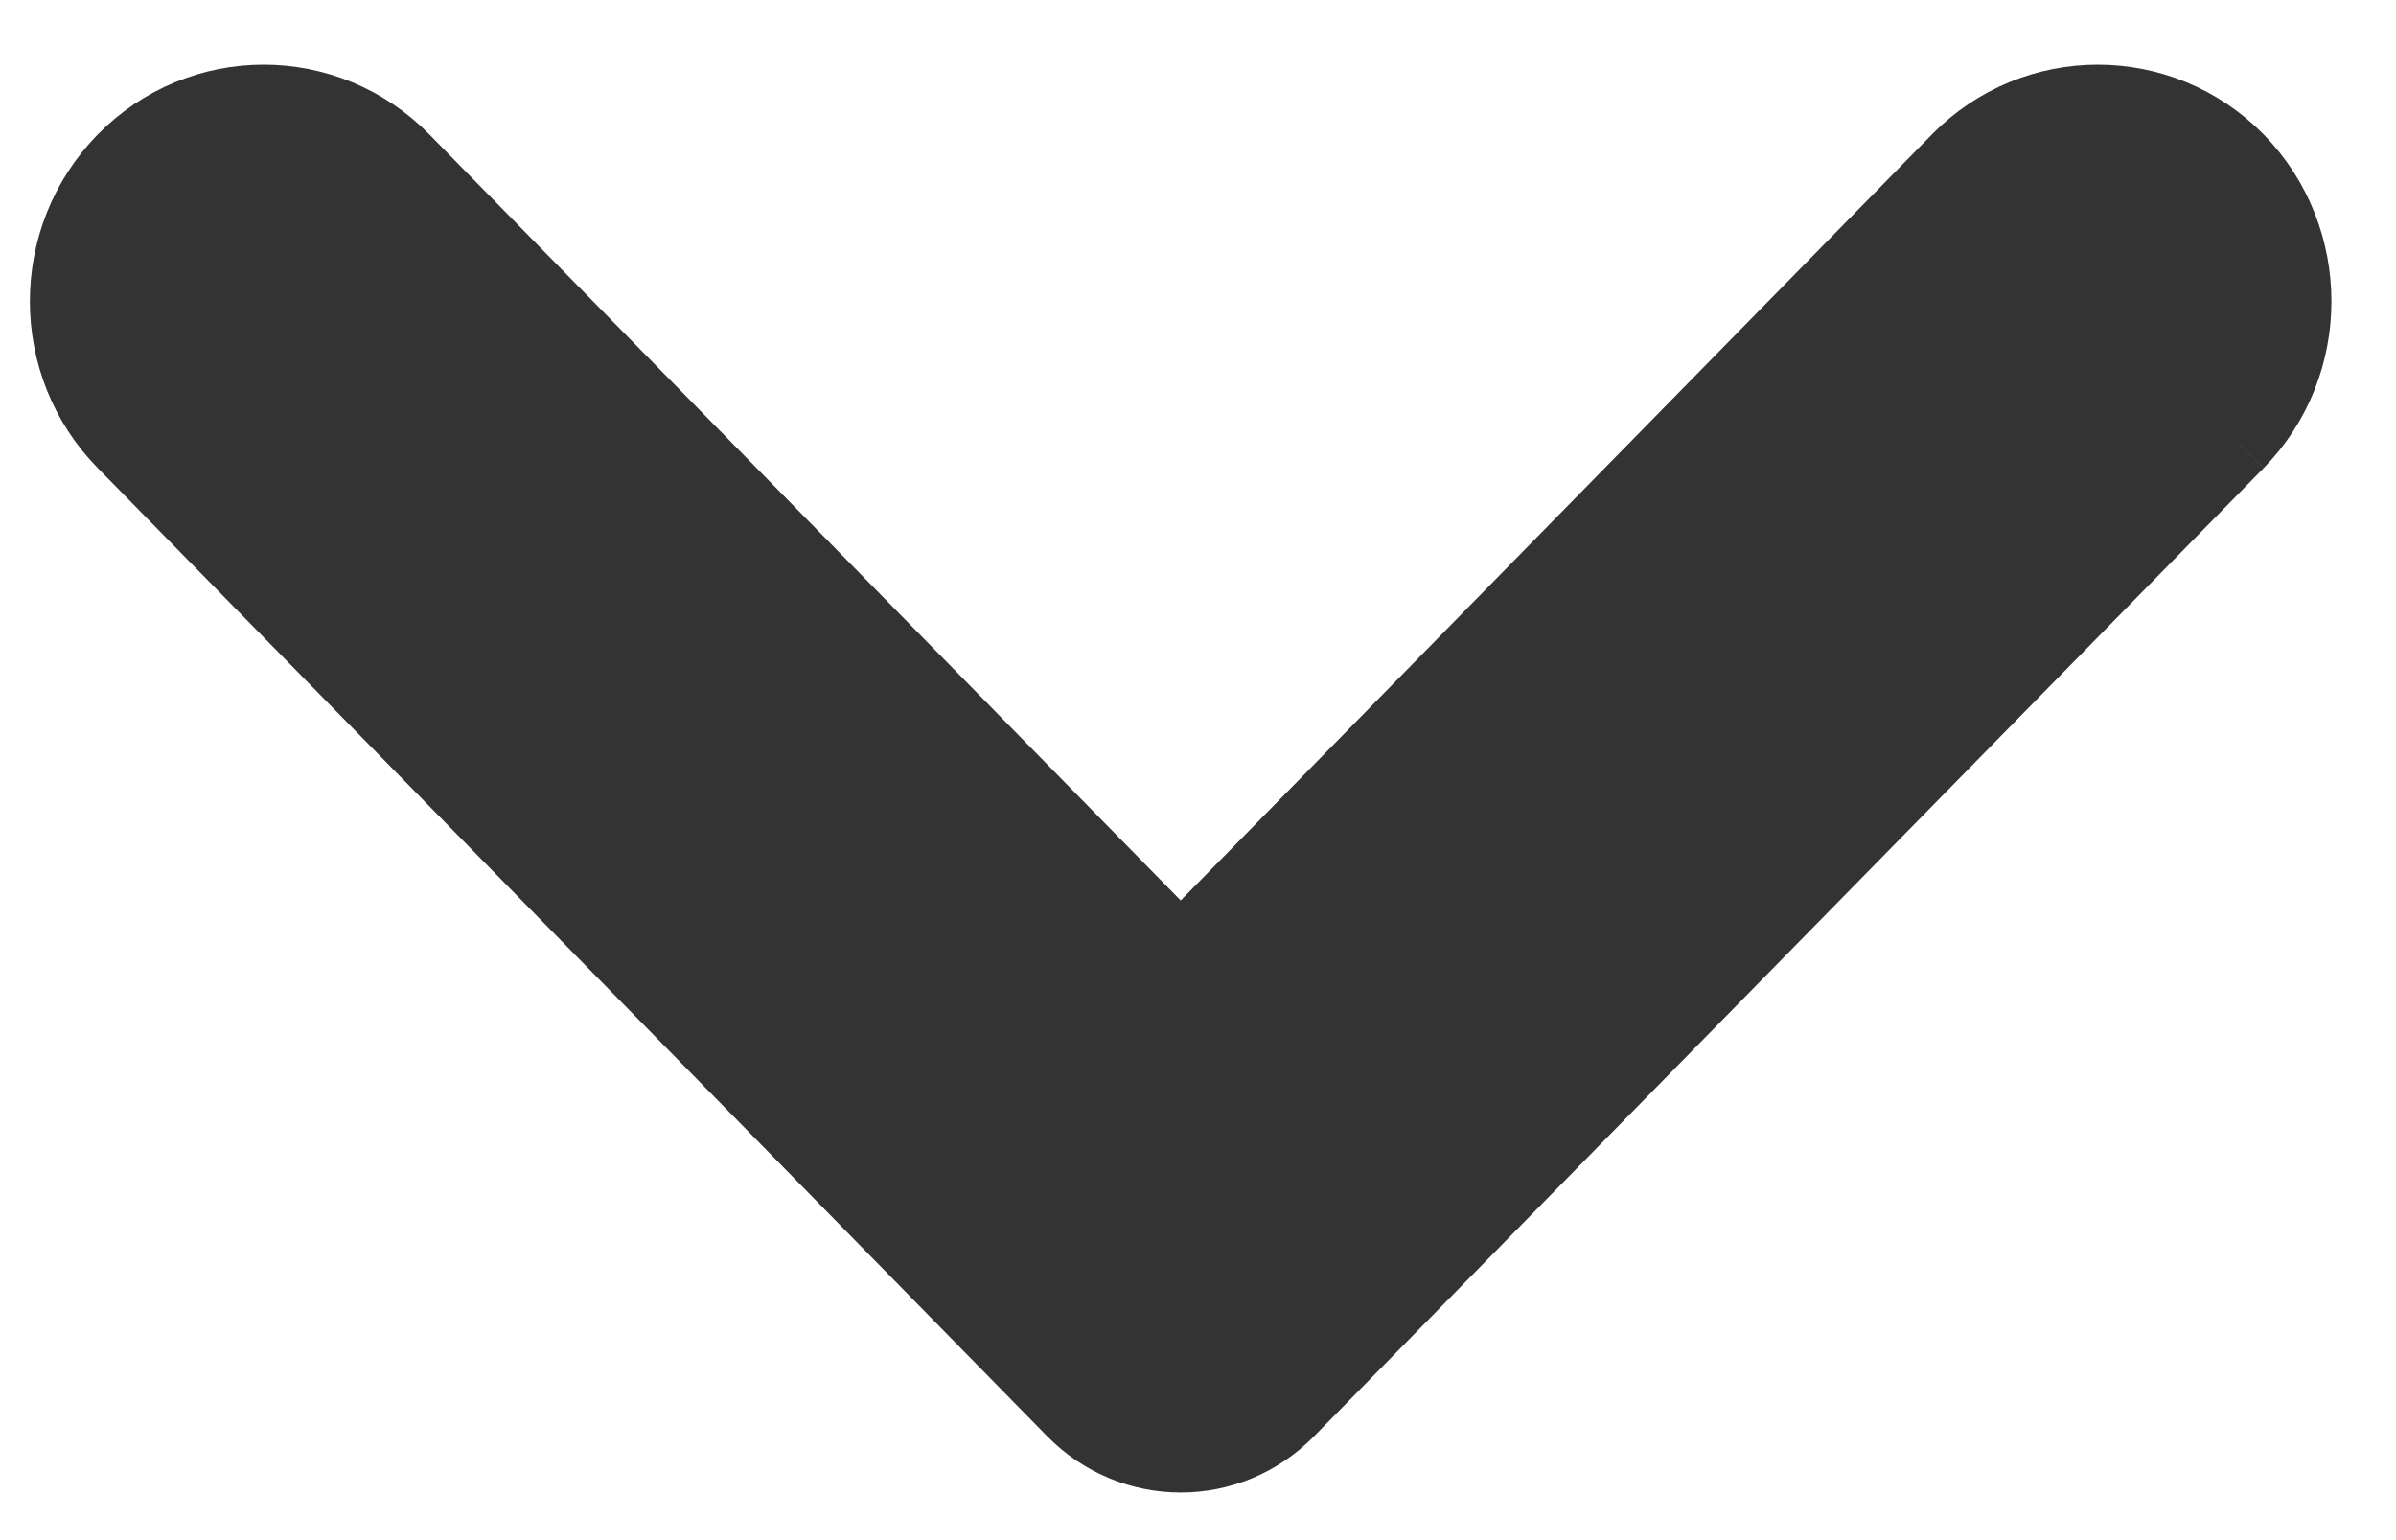 <svg width="14" height="9" viewBox="0 0 14 9" fill="none" xmlns="http://www.w3.org/2000/svg">
    <path fillRule="evenodd" clipRule="evenodd" d="M12.87 2.385L7.321 8.043C7.088 8.281 6.711 8.281 6.476 8.043L0.928 2.385C0.59 2.041 0.59 1.481 0.928 1.136C1.266 0.792 1.815 0.792 2.152 1.136L6.899 5.976L11.645 1.136C11.983 0.792 12.532 0.792 12.87 1.136C13.207 1.481 13.207 2.041 12.87 2.385Z" fill="#333333" />
    <path d="M12.87 2.385L7.321 8.043C7.088 8.281 6.711 8.281 6.476 8.043L0.928 2.385C0.59 2.041 0.59 1.481 0.928 1.136C1.266 0.792 1.815 0.792 2.152 1.136L6.899 5.976L11.645 1.136C11.983 0.792 12.532 0.792 12.87 1.136C13.207 1.481 13.207 2.041 12.87 2.385" stroke="#333333" strokeWidth="0.624" />
</svg>